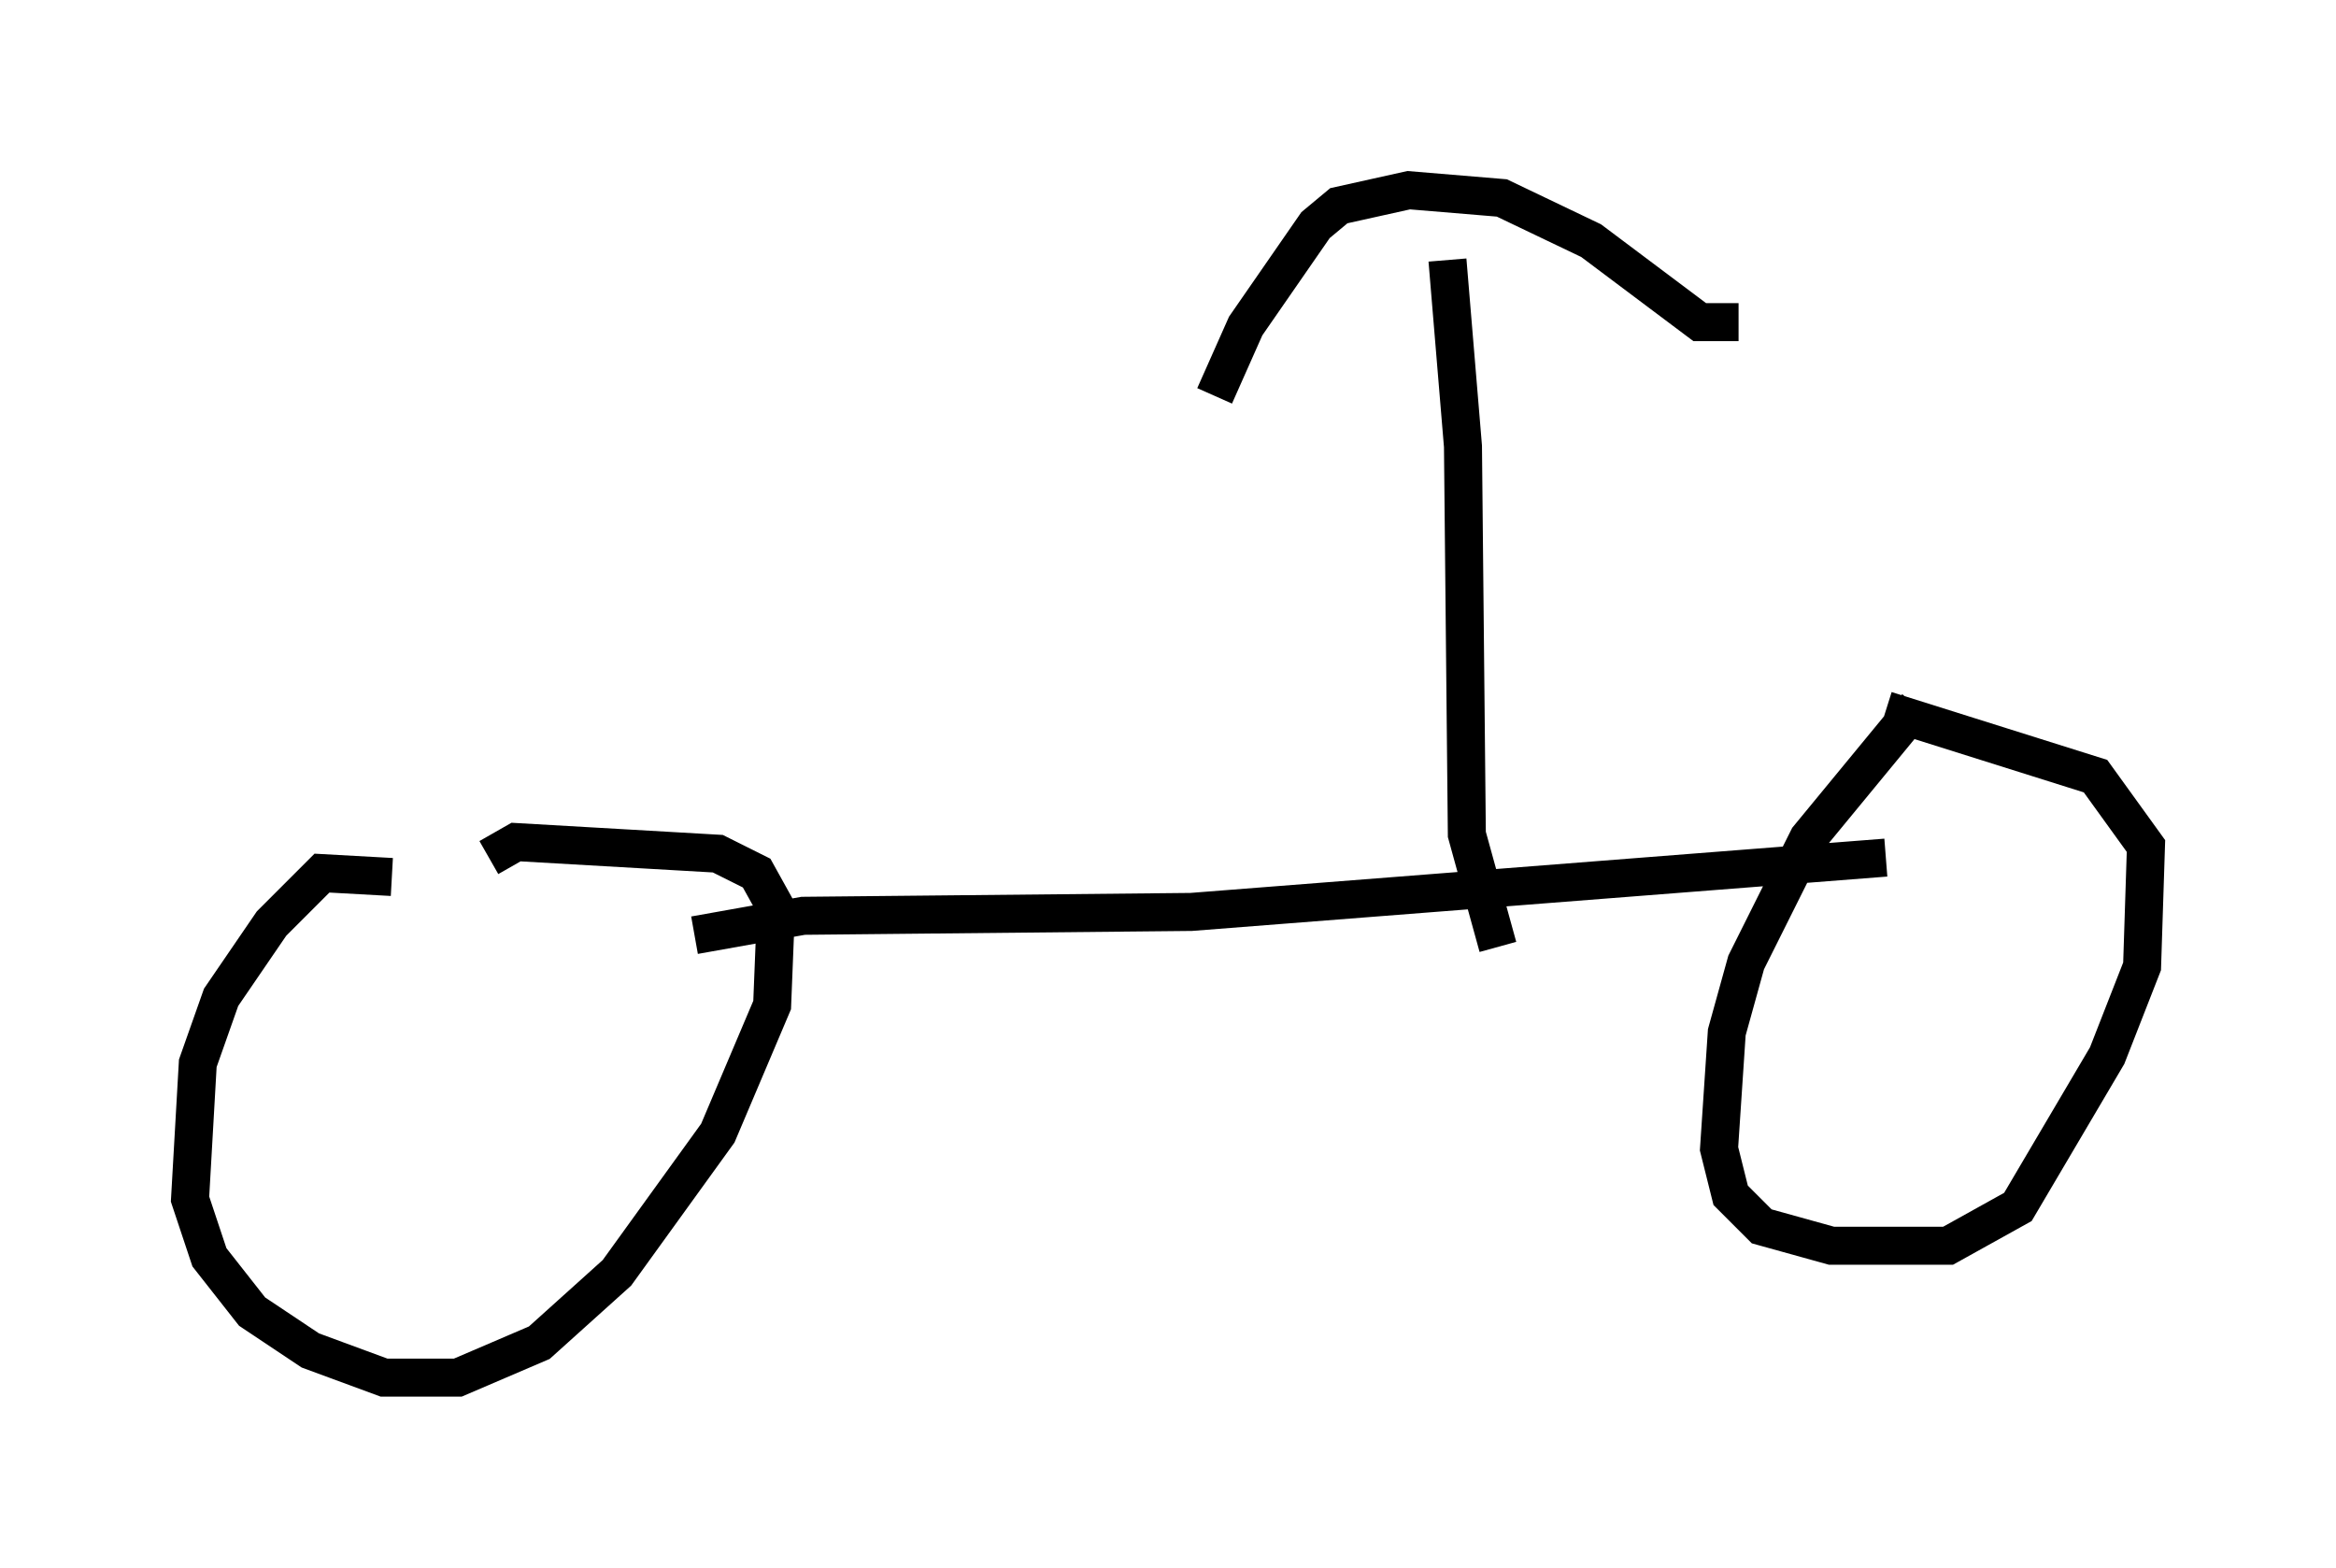<?xml version="1.0" encoding="utf-8" ?>
<svg baseProfile="full" height="41.238" version="1.1" width="61.451" xmlns="http://www.w3.org/2000/svg" xmlns:ev="http://www.w3.org/2001/xml-events" xmlns:xlink="http://www.w3.org/1999/xlink"><defs /><rect fill="white" height="41.238" width="61.451" x="0" y="0" /><path d="M11.125, 23.477 m-0.817, -0.408 l-1.838, -0.102 -1.327, 1.327 l-1.327, 1.94 -0.613, 1.735 l-0.204, 3.573 0.51, 1.531 l1.123, 1.429 1.531, 1.021 l1.94, 0.715 1.94, 0.0 l2.144, -0.919 2.042, -1.838 l2.654, -3.675 1.429, -3.369 l0.102, -2.552 -0.51, -0.919 l-1.021, -0.51 -5.308, -0.306 l-0.715, 0.408 m5.41, 2.042 l2.858, -0.51 10.208, -0.102 l18.273, -1.429 m0.817, -3.981 l-2.858, 3.471 -1.633, 3.267 l-0.51, 1.838 -0.204, 3.063 l0.306, 1.225 0.817, 0.817 l1.838, 0.51 3.063, 0.0 l1.838, -1.021 2.348, -3.981 l0.919, -2.348 0.102, -3.165 l-1.327, -1.838 -5.513, -1.735 m-10.208, 6.227 l-0.817, -2.96 -0.102, -10.208 l-0.408, -4.9 m-6.125, 3.573 l0.817, -1.838 1.838, -2.654 l0.613, -0.51 1.838, -0.408 l2.45, 0.204 2.348, 1.123 l2.858, 2.144 1.021, 0.0 " fill="none" stroke="black" stroke-width="1" /></svg>